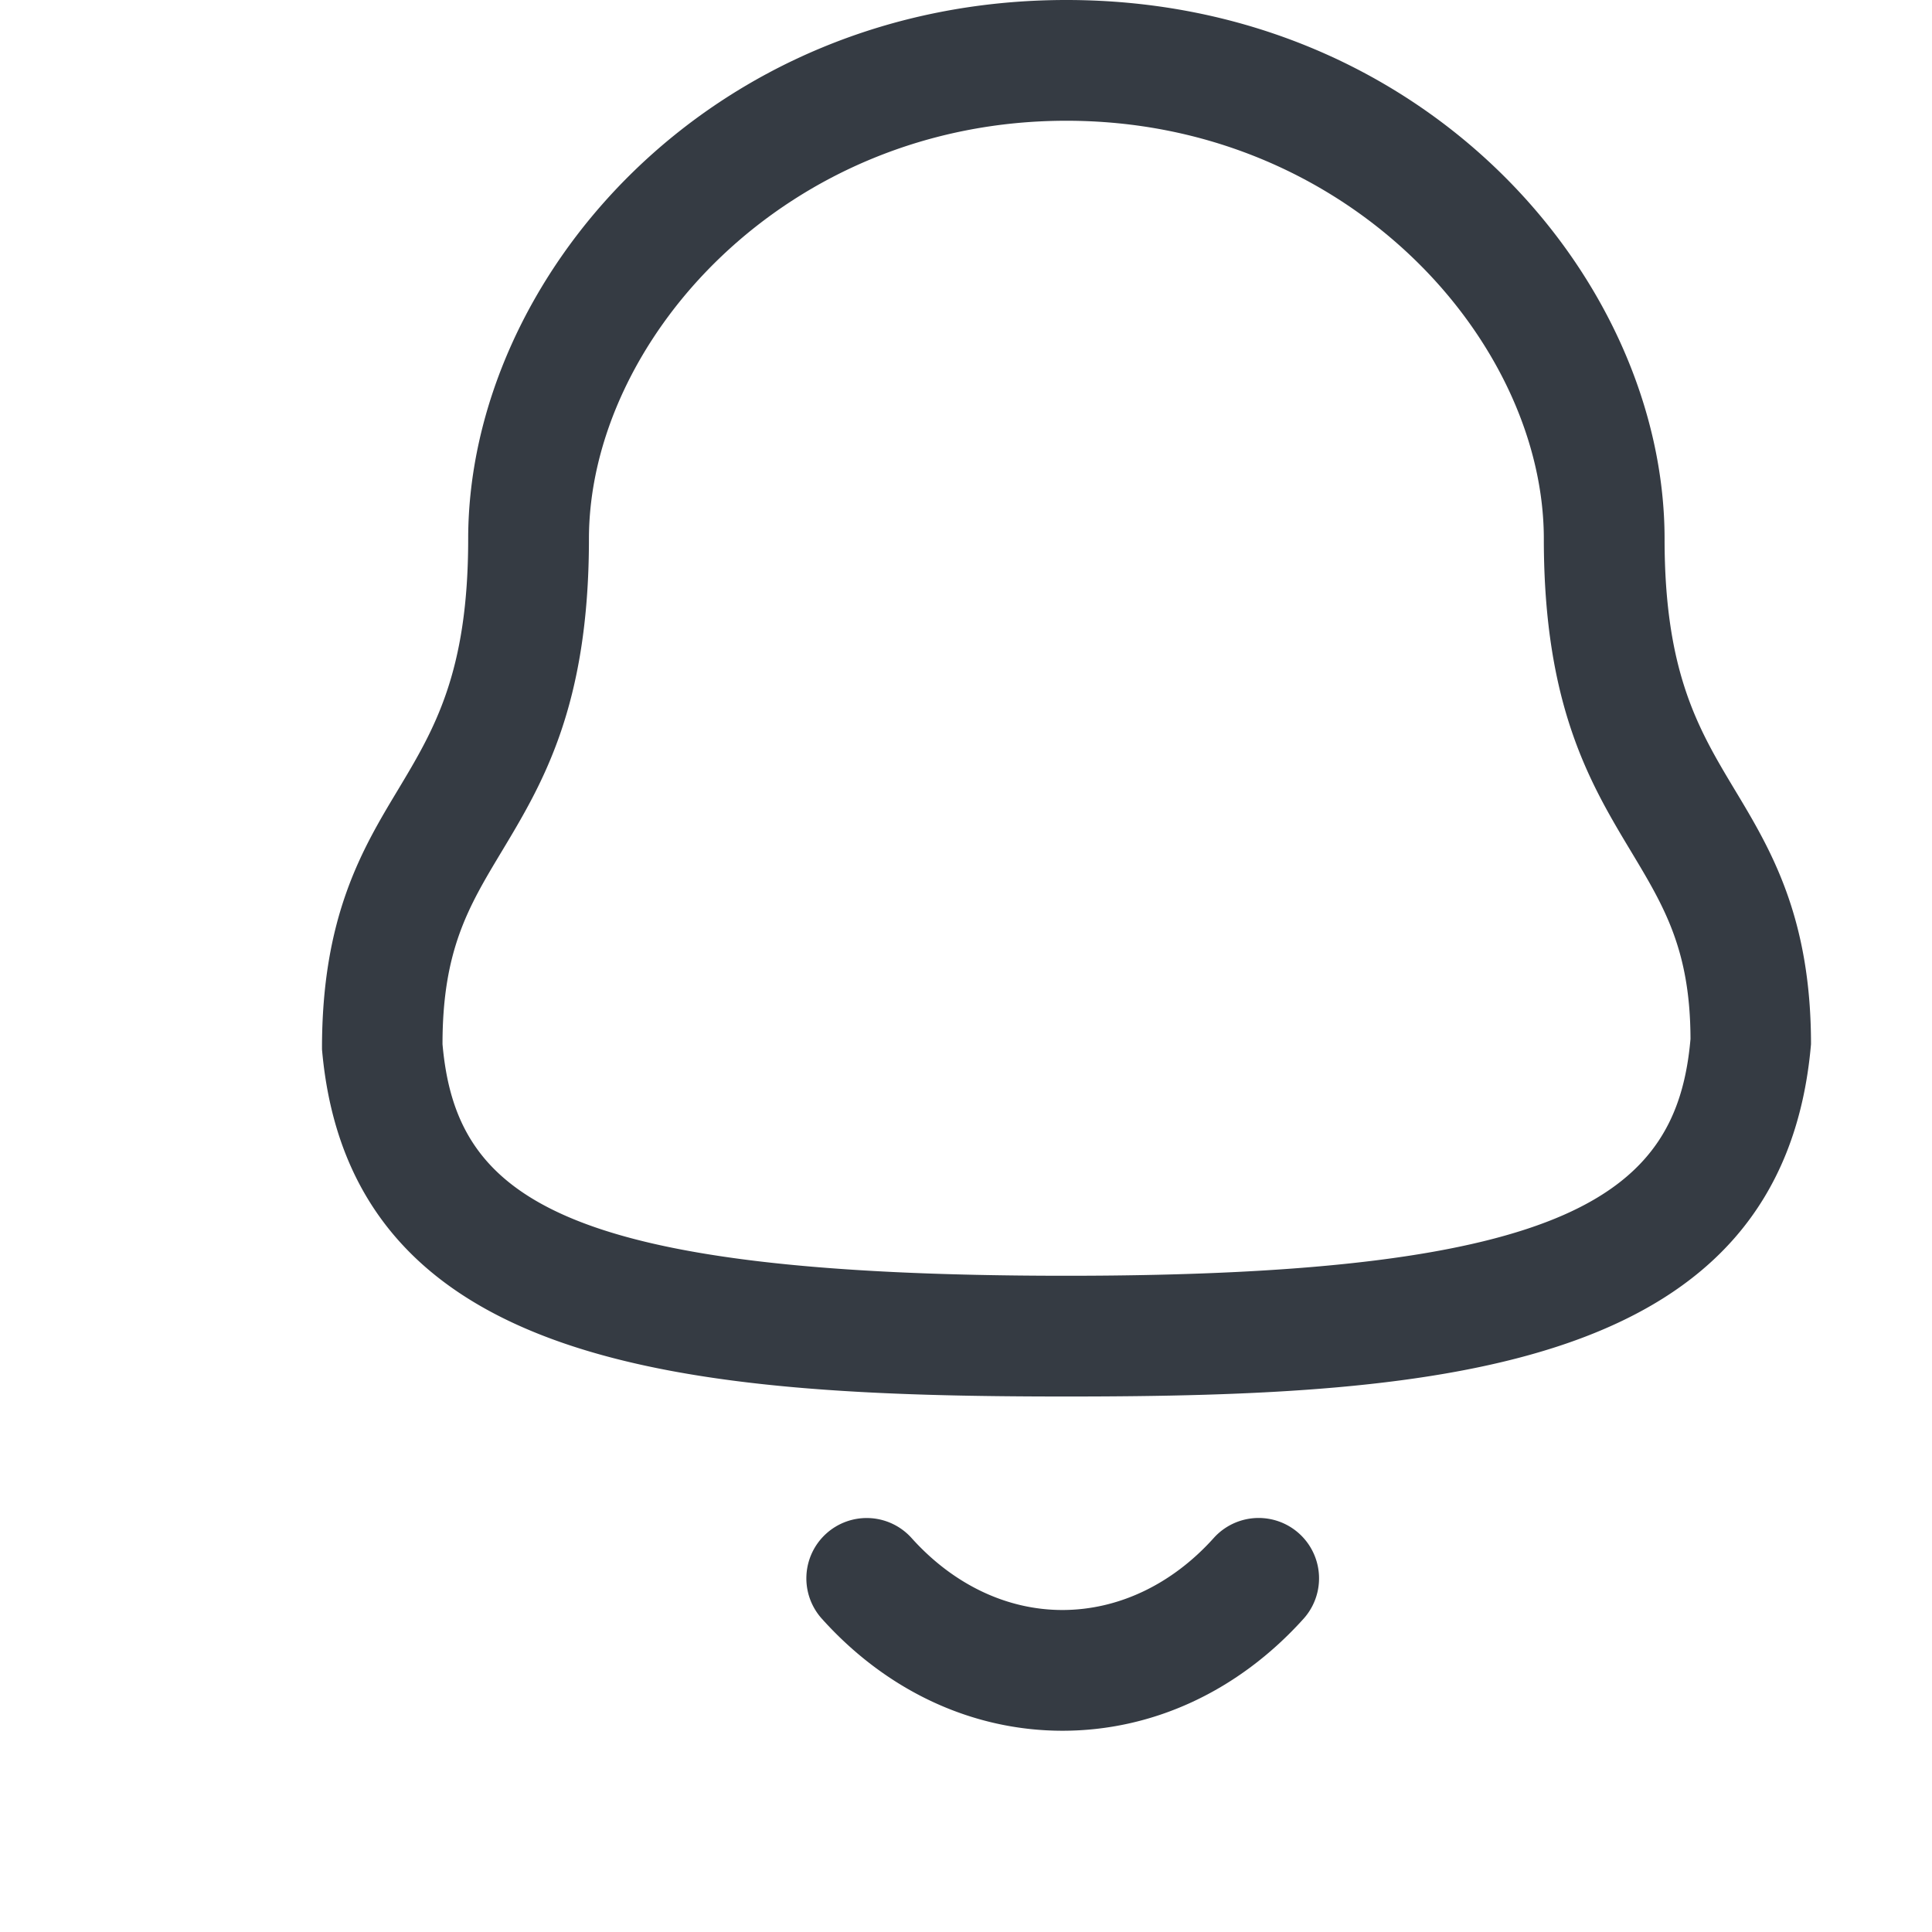 <svg xmlns="http://www.w3.org/2000/svg" version="1.1" xmlns:xlink="http://www.w3.org/1999/xlink" width="512" height="512" x="0" y="0" viewBox="0 0 24 24" style="enable-background:new 0 0 512 512" xml:space="preserve" class=""><g transform="matrix(1,0,0,1,0,0)"><g fill="#000" fill-rule="evenodd" clip-rule="evenodd"><path d="M13.247 1.5c-3.495 0-5.931 2.738-5.931 5.195 0 2.079-.577 3.04-1.087 3.888-.409.681-.732 1.219-.732 2.388.167 1.886 1.412 2.877 7.75 2.877 6.303 0 7.587-1.035 7.753-2.942-.003-1.104-.326-1.642-.735-2.323-.51-.848-1.087-1.809-1.087-3.888 0-2.457-2.436-5.195-5.931-5.195zm0 15.848c-4.676 0-8.902-.33-9.247-4.313-.003-1.648.5-2.486.944-3.224.449-.748.872-1.453.872-3.116C5.816 3.462 8.802 0 13.247 0s7.431 3.462 7.431 6.695c0 1.663.423 2.368.872 3.116.444.738.947 1.576.947 3.16-.349 4.047-4.574 4.377-9.25 4.377zM13.198 21.5h-.002c-1.12-.001-2.182-.495-2.987-1.392a.749.749 0 1 1 1.115-1.002c.518.577 1.183.894 1.873.894.693 0 1.362-.317 1.881-.895a.75.75 0 0 1 1.115 1.004c-.808.897-1.87 1.391-2.995 1.391z" fill="#353b43" opacity="1" data-original="#000000" class=""></path></g></g></svg>